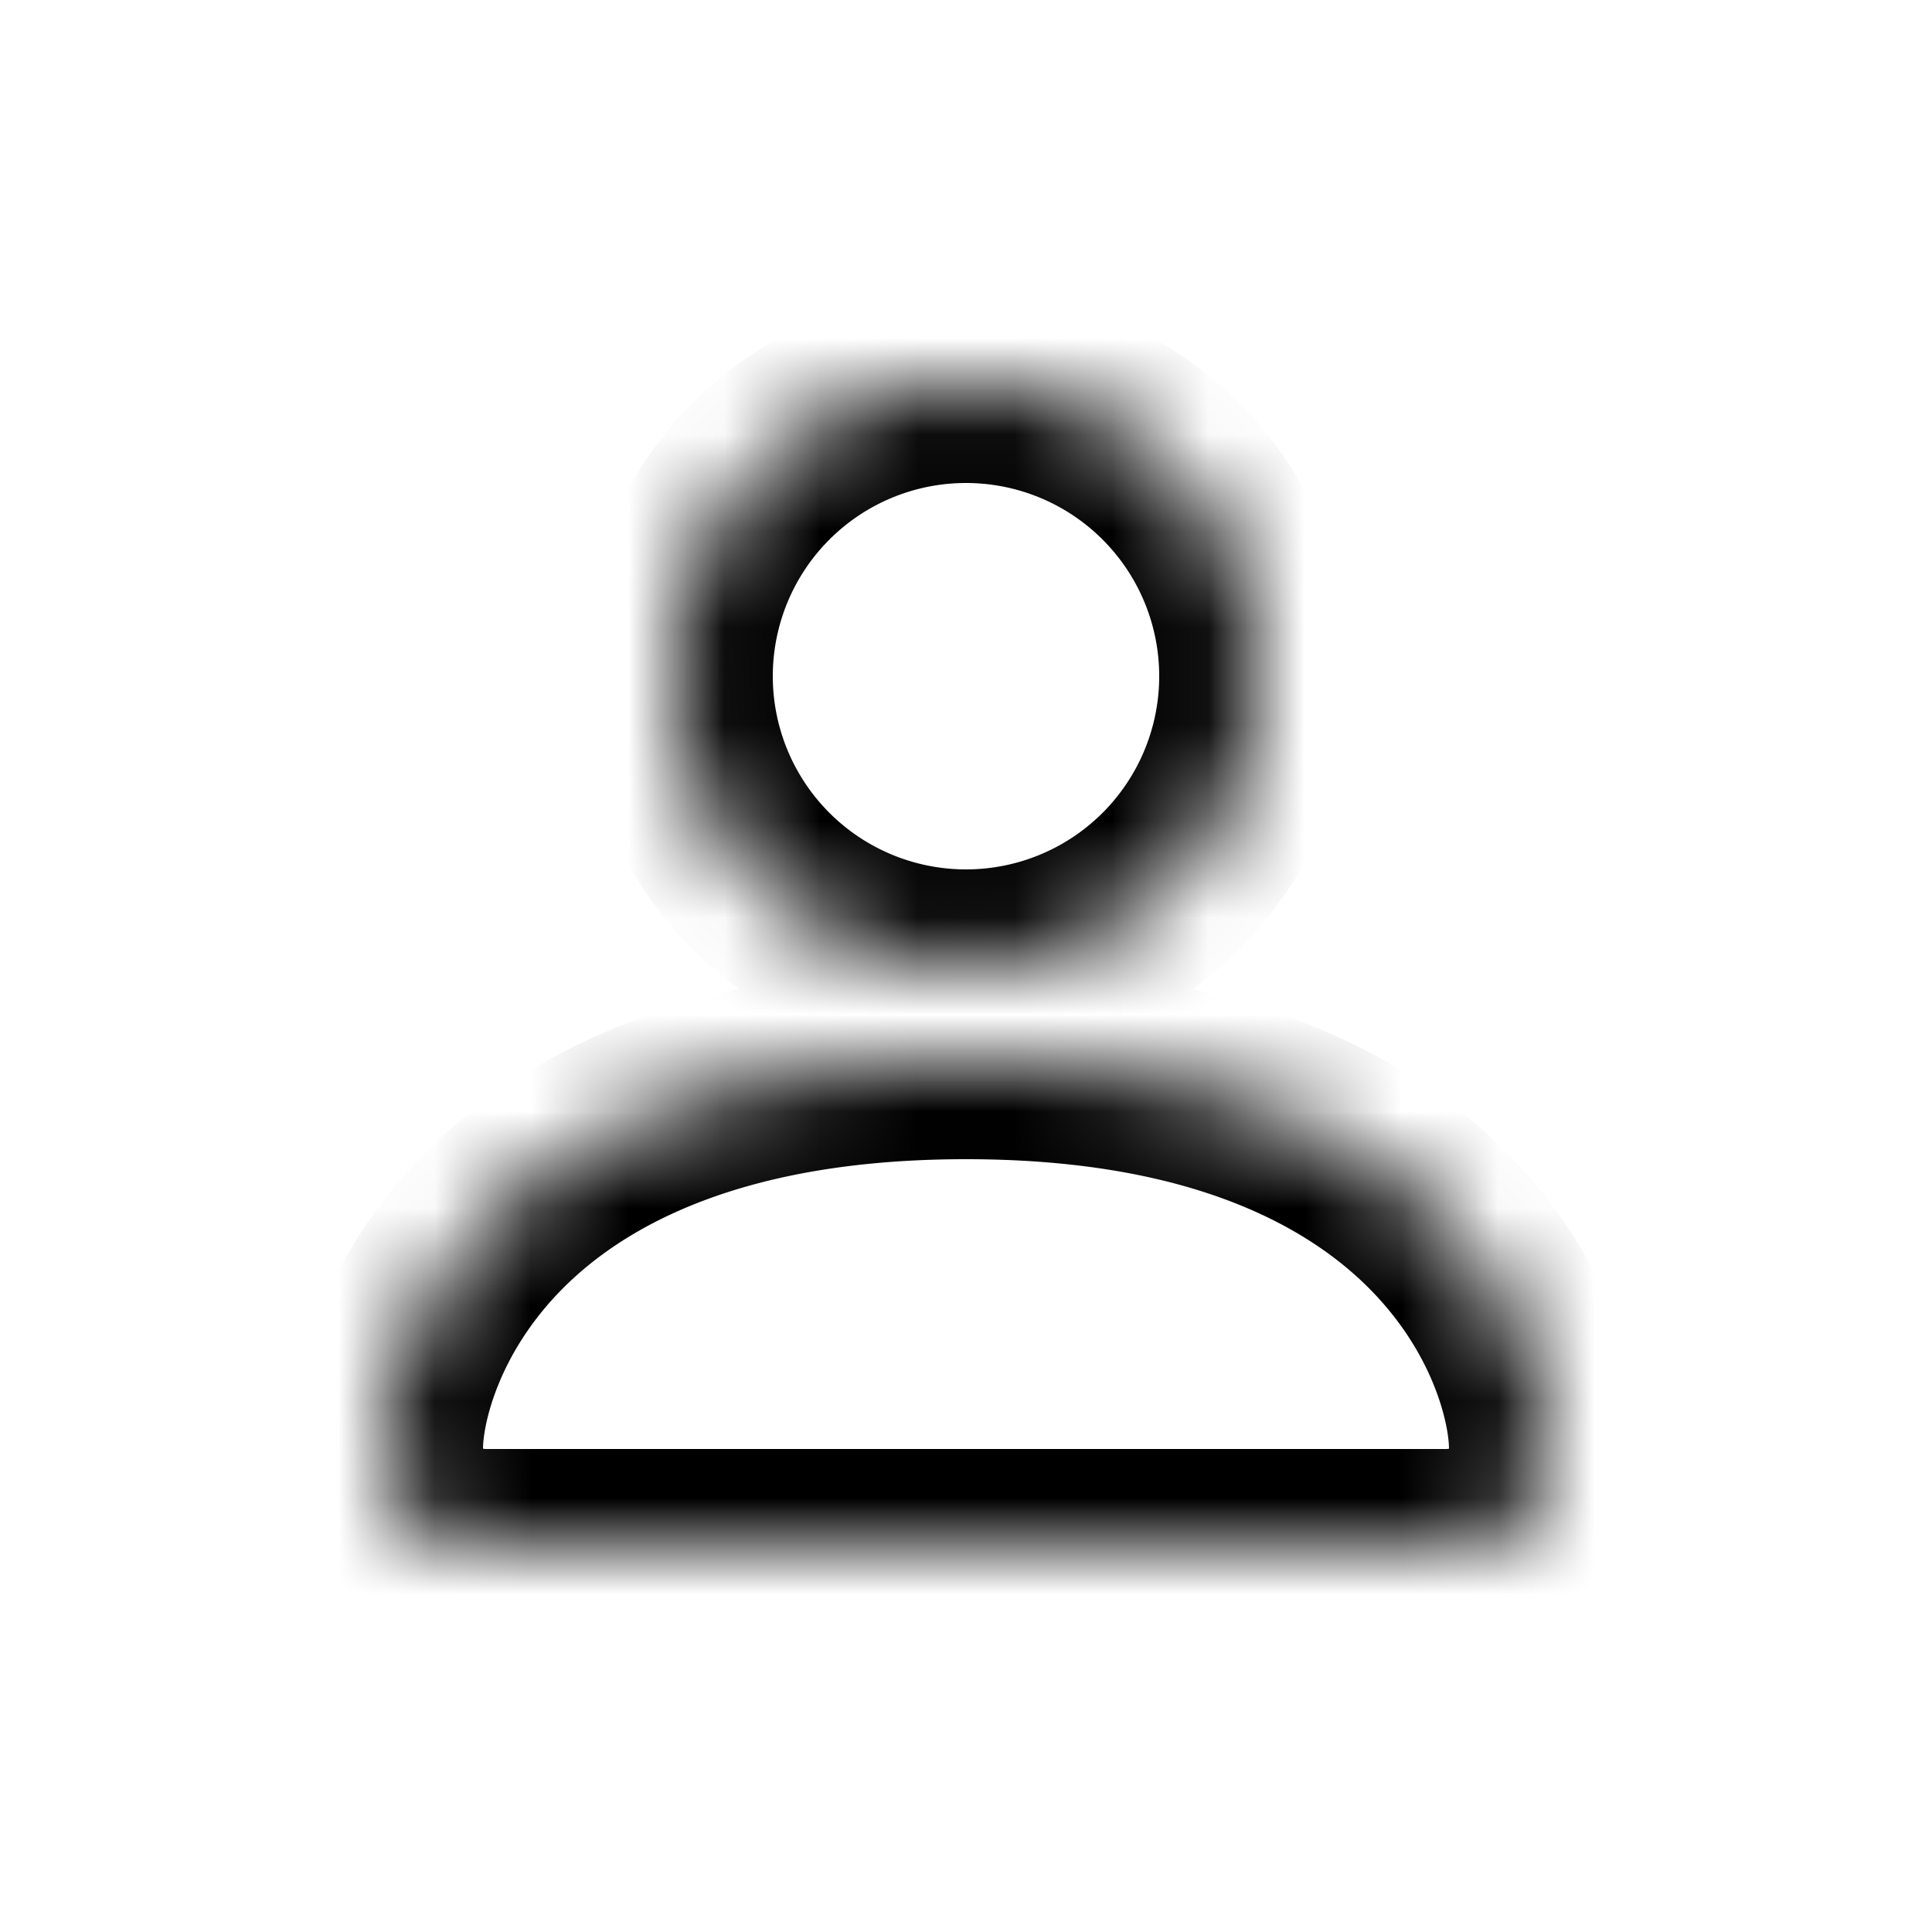 <svg xmlns="http://www.w3.org/2000/svg" width="20" height="20" fill="none" class="bi" viewBox="0 0 20 20">
  <path fill="#fff" d="M0 0h20v20H0z"/>
  <mask id="a" fill="#fff">
    <path fill-rule="evenodd" d="M13 7a3 3 0 11-6 0 3 3 0 016 0zm-9 8c0 1 1 1 1 1h10s1 0 1-1-1-4-6-4-6 3-6 4z" clip-rule="evenodd"/>
  </mask>
  <path fill="#000" d="M10 11a4 4 0 004-4h-2a2 2 0 01-2 2v2zM6 7a4 4 0 004 4V9a2 2 0 01-2-2H6zm4-4a4 4 0 00-4 4h2a2 2 0 012-2V3zm4 4a4 4 0 00-4-4v2a2 2 0 012 2h2zm-9 9l.001-1h.022a.33.33 0 01.005 0l-.02-.002a.242.242 0 01-.06-.017c-.007-.004.017.007.04.042.028.042.012.052.012-.023H3c0 .425.11.81.324 1.133.211.316.485.515.729.636a2.229 2.229 0 00.928.23l.01.001H5v-1zm10-1H5v2h10v-2zm0 0c0 .075-.016.065.012.023.023-.035.047-.046.04-.042a.243.243 0 01-.06.017l-.02.003h.015l.006-.001h.006L15 16l.001 1h.018a1.435 1.435 0 00.095-.005 2.226 2.226 0 00.833-.226 1.87 1.87 0 00.729-.636c.215-.323.324-.708.324-1.133h-2zm-5-3c2.29 0 3.516.68 4.168 1.332.682.682.832 1.425.832 1.668h2c0-.757-.35-2.014-1.418-3.082C14.484 10.82 12.711 10 10 10v2zm-5 3c0-.243.15-.986.832-1.668C6.484 12.68 7.711 12 10 12v-2c-2.71 0-4.484.82-5.582 1.918C3.349 12.986 3 14.243 3 15h2z" mask="url(#a)"/>
</svg>
